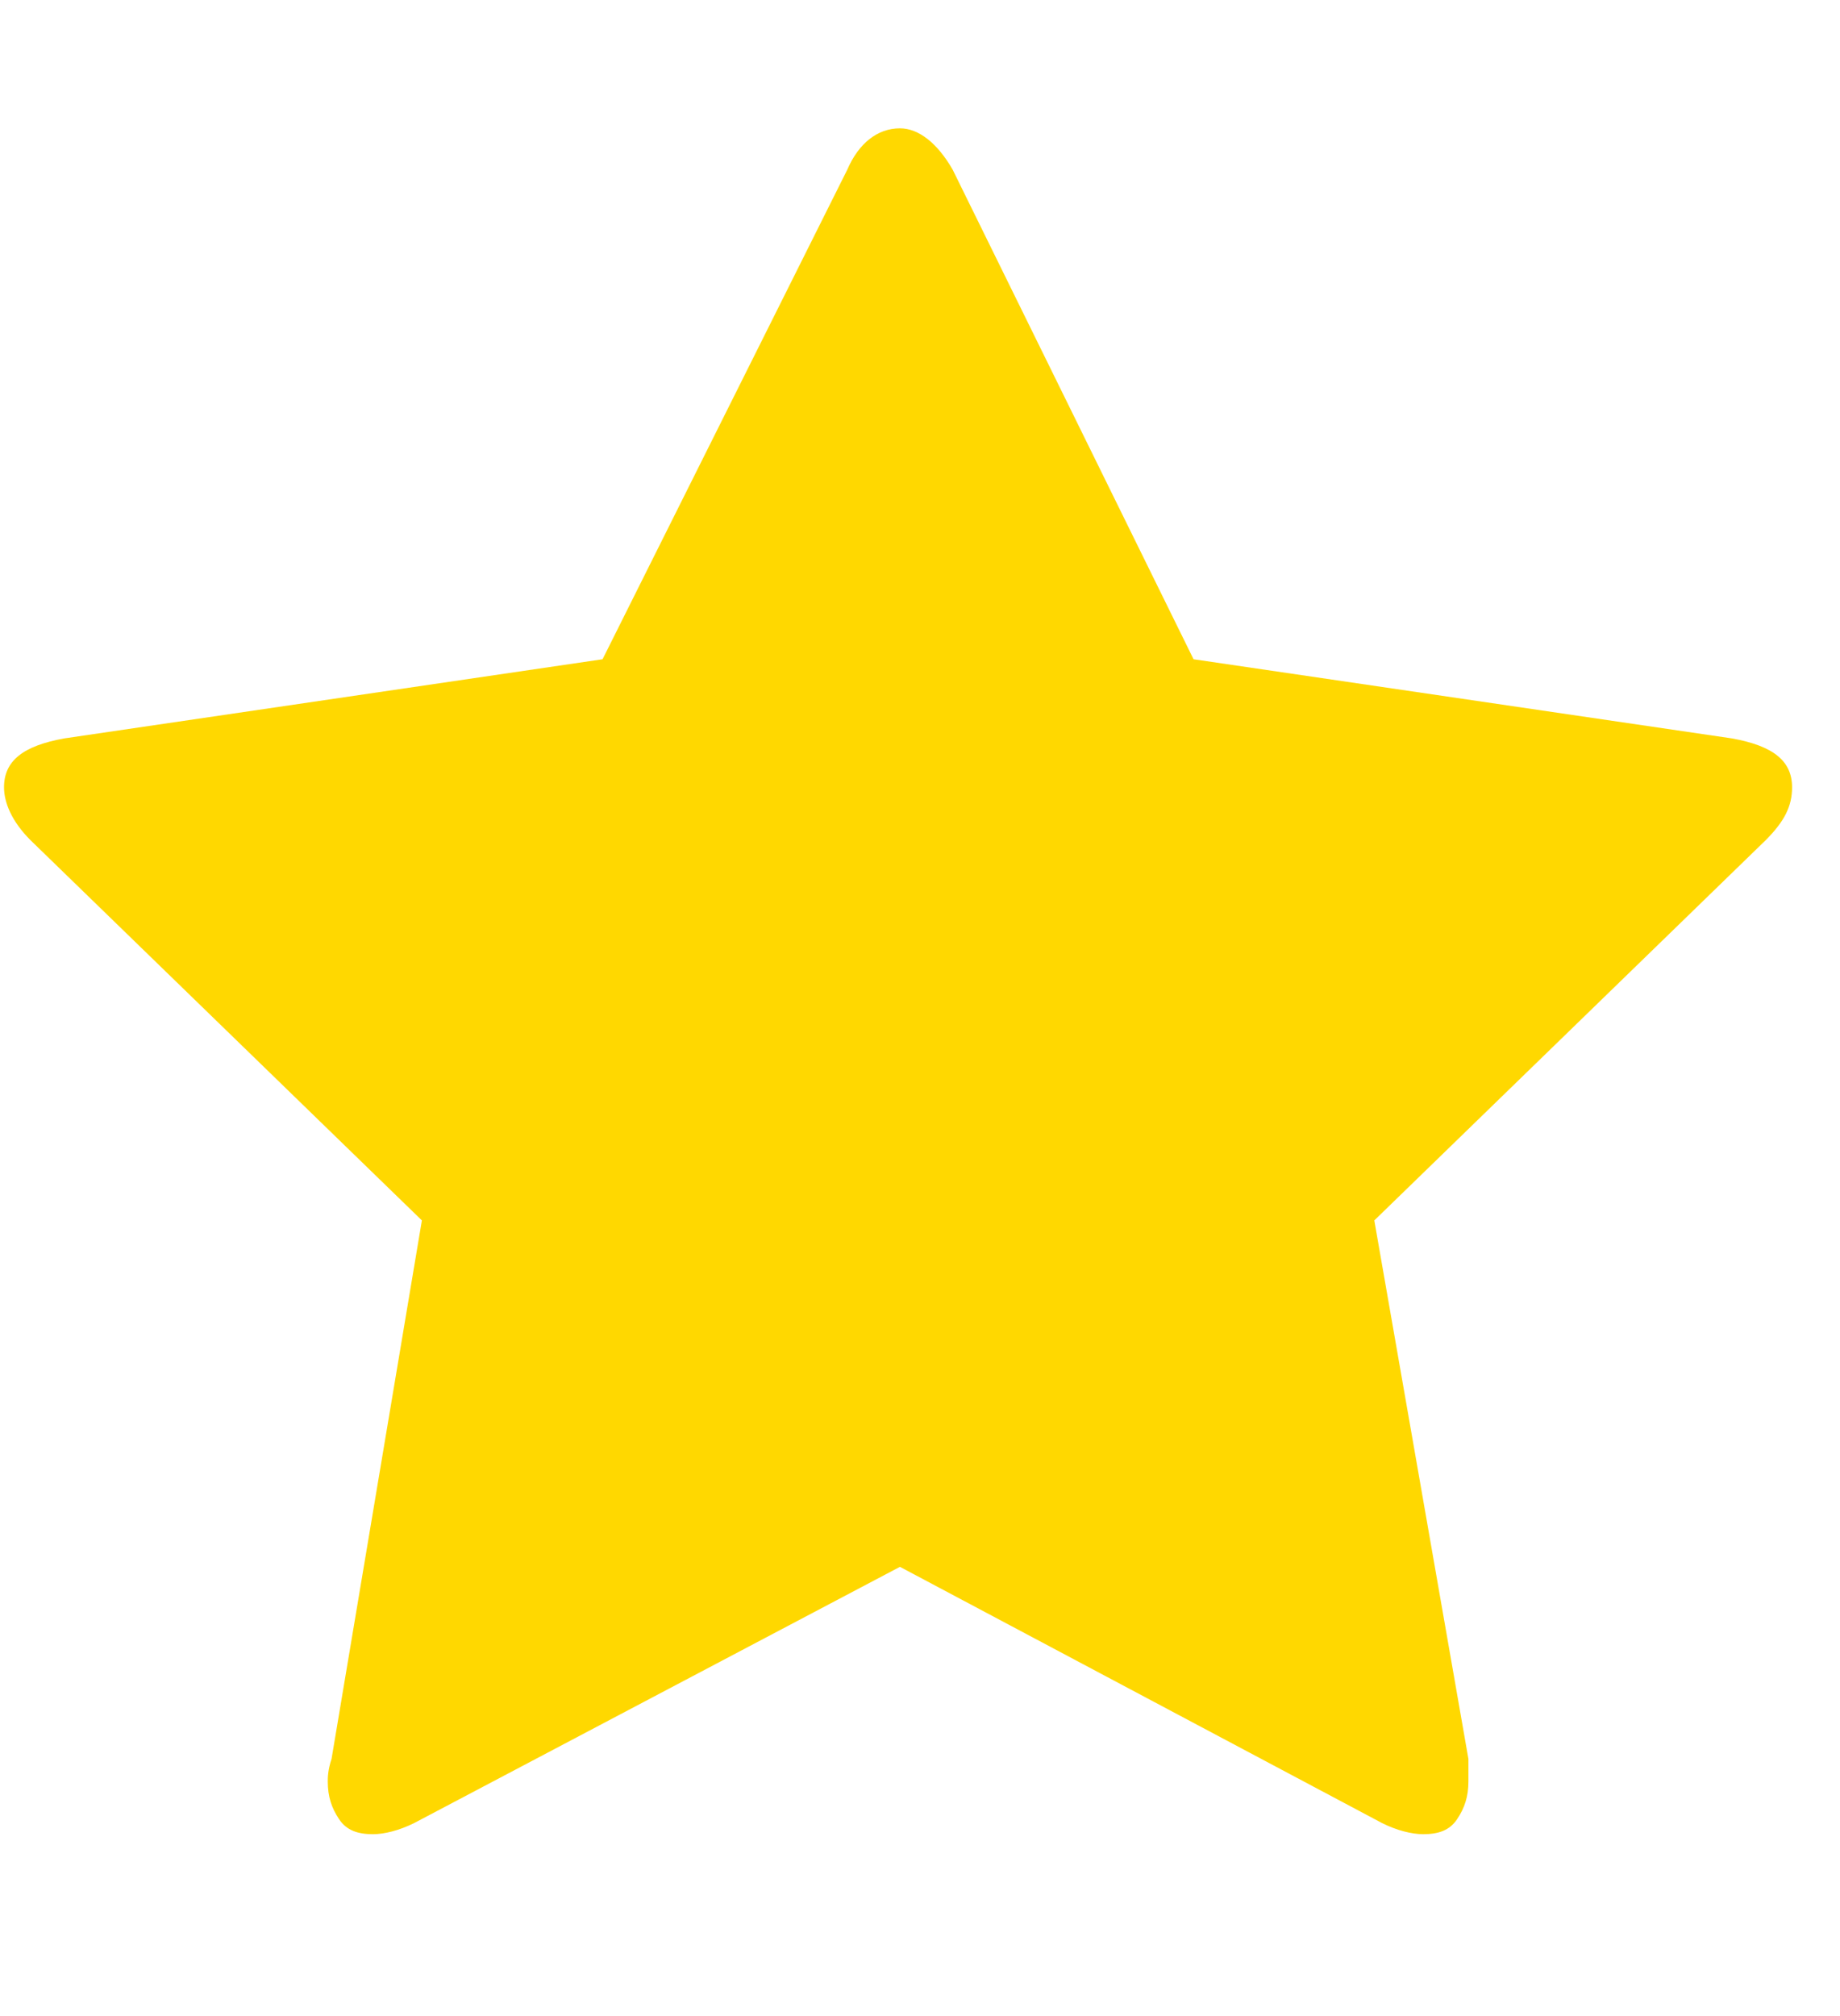 <svg width="21" height="23" viewBox="0 0 21 23" fill="none" xmlns="http://www.w3.org/2000/svg">
<g clip-path="url(#clip0_4_189)">
<path d="M20.453 8.982C20.453 9.197 20.367 9.369 20.153 9.584L15.685 13.923L16.759 20.066C16.759 20.109 16.759 20.195 16.759 20.324C16.759 20.496 16.716 20.625 16.63 20.754C16.544 20.883 16.415 20.925 16.243 20.925C16.114 20.925 15.942 20.883 15.771 20.797L10.271 17.875L4.729 20.797C4.557 20.883 4.386 20.925 4.257 20.925C4.085 20.925 3.956 20.883 3.87 20.754C3.784 20.625 3.741 20.496 3.741 20.324C3.741 20.281 3.741 20.195 3.784 20.066L4.815 13.923L0.347 9.584C0.132 9.369 0.046 9.154 0.046 8.982C0.046 8.681 0.261 8.509 0.734 8.424L6.877 7.521L9.67 1.936C9.799 1.636 10.014 1.464 10.271 1.464C10.486 1.464 10.701 1.636 10.873 1.936L13.622 7.521L19.766 8.424C20.239 8.509 20.453 8.681 20.453 8.982Z" fill="#FFD800"/>
</g>
<defs>
<clipPath id="clip0_4_189">
<rect width="20.45" height="22" fill="white" transform="matrix(1 0 0 -1 0.046 22.861)"/>
</clipPath>
</defs>
</svg>
